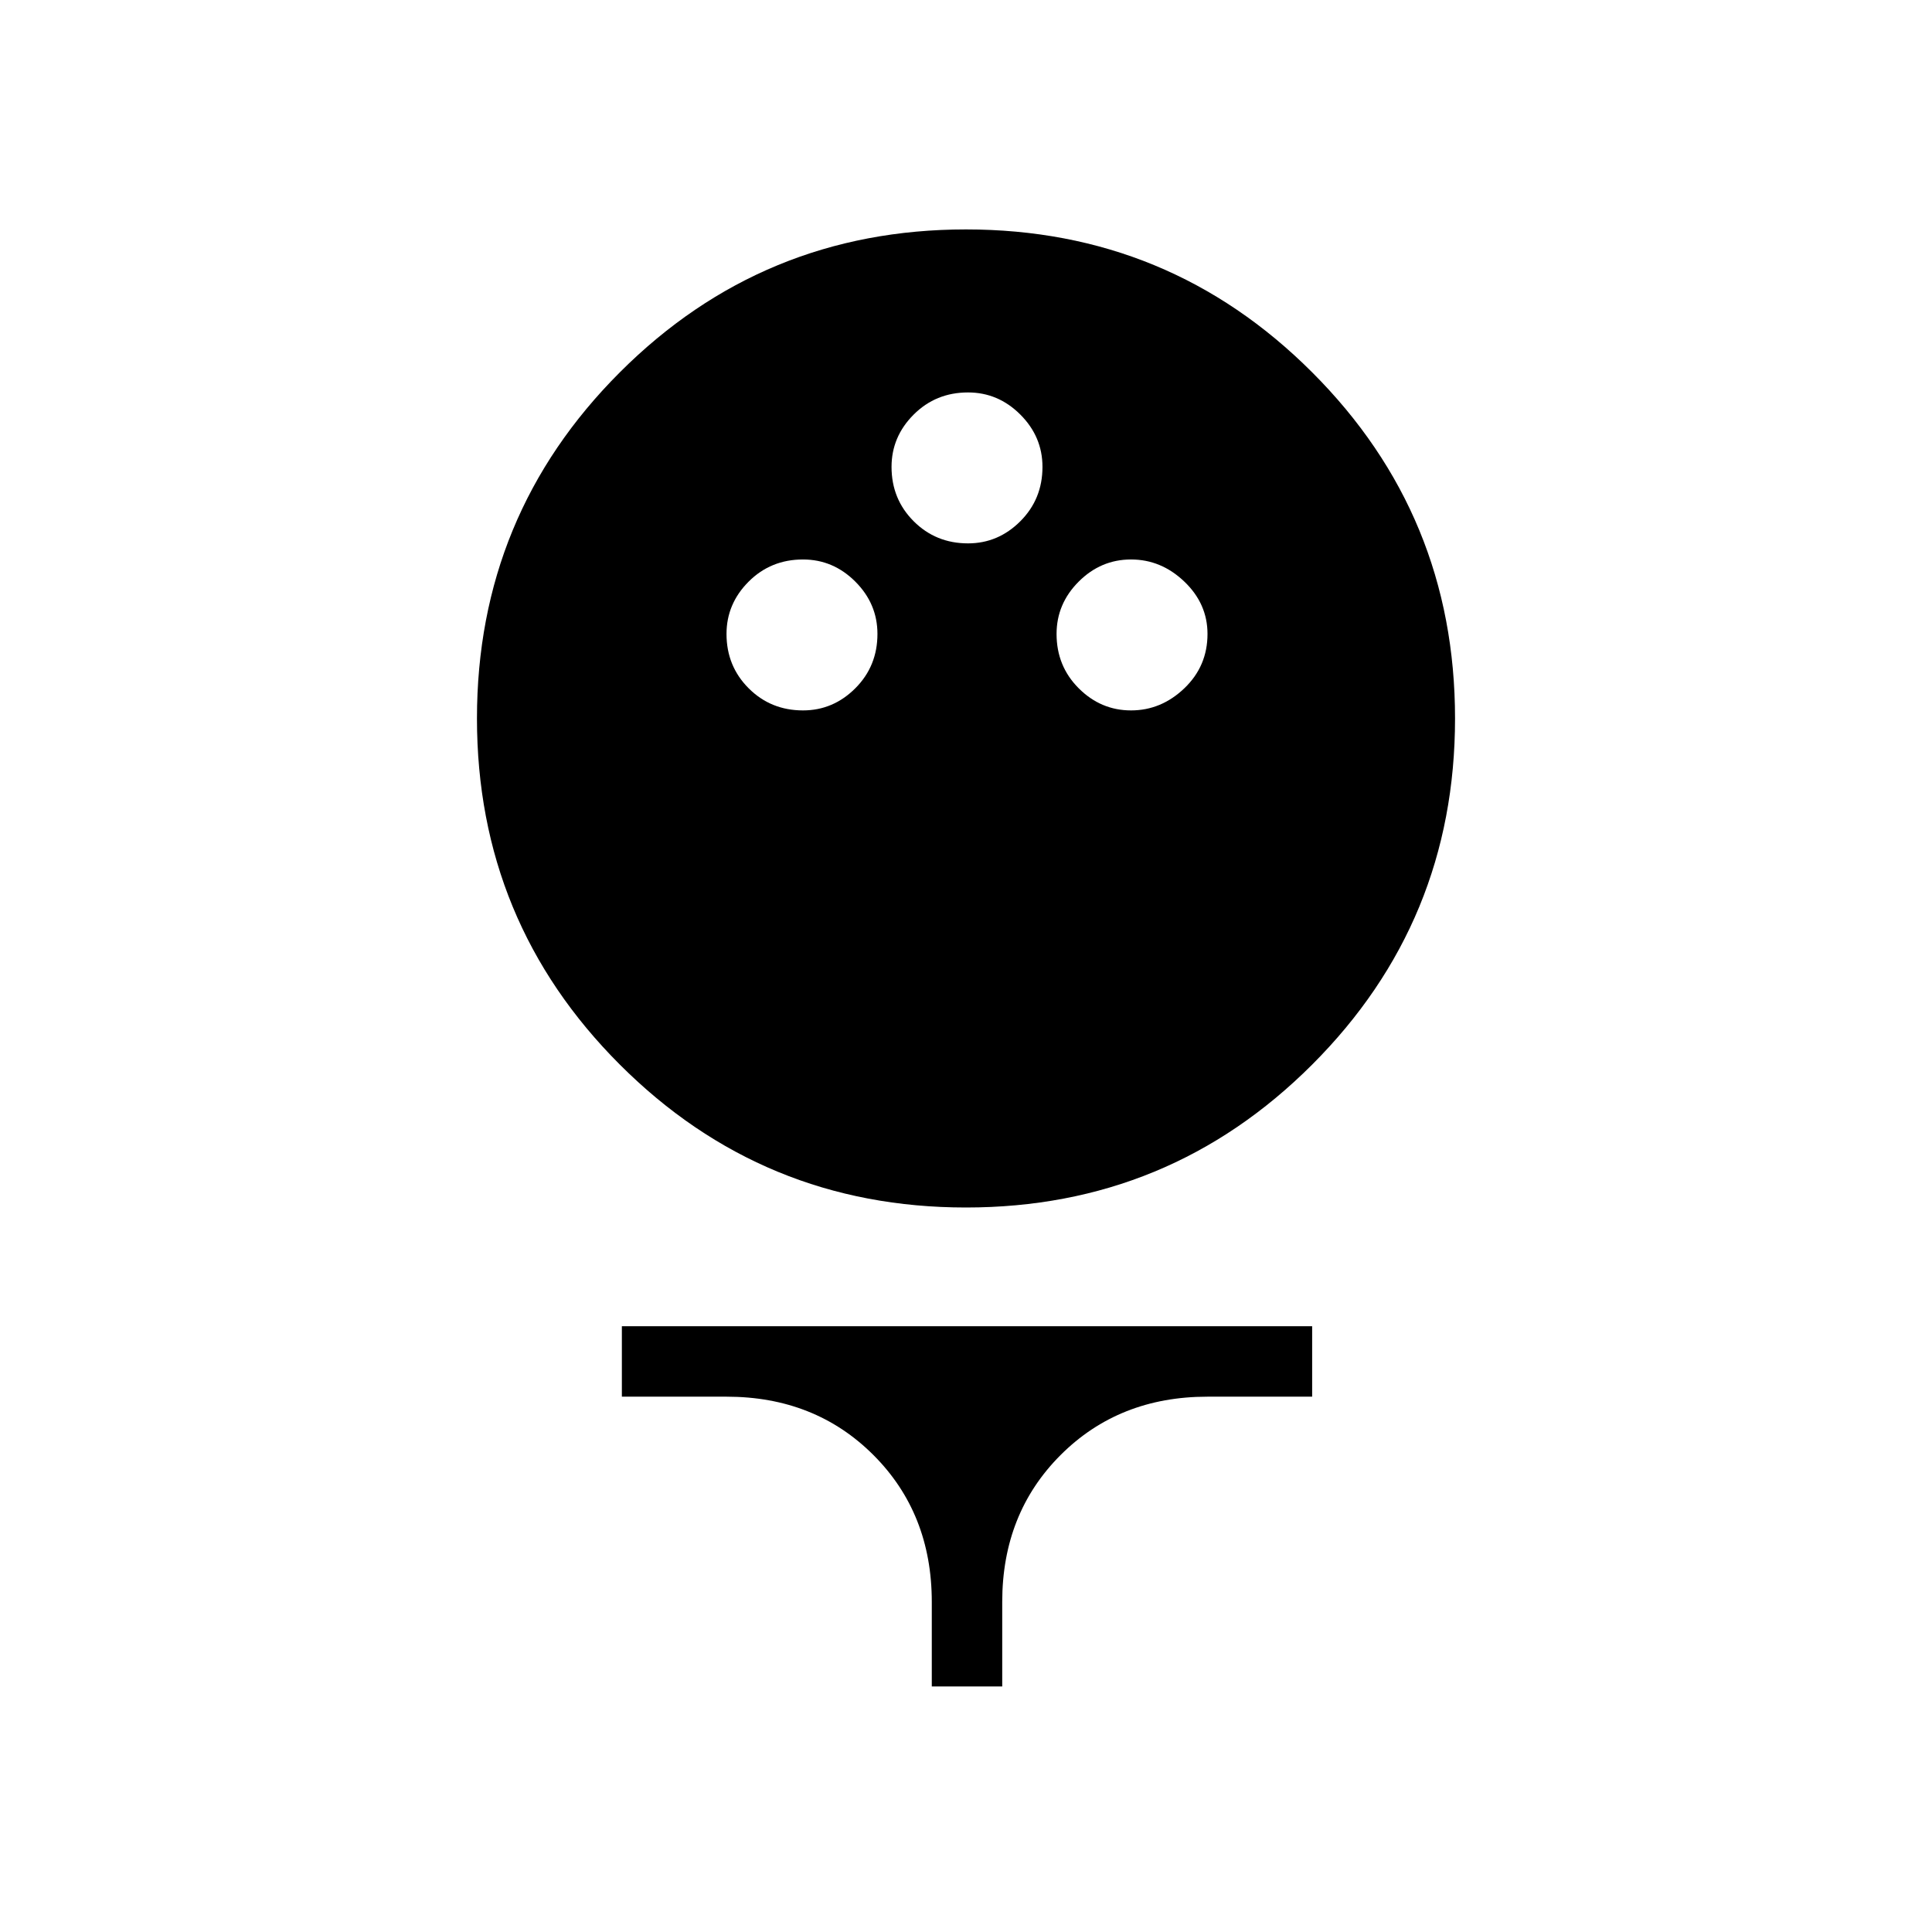 <svg xmlns="http://www.w3.org/2000/svg" height="48" width="48"><path d="M24 30q-5.05 0-8.6-3.55t-3.55-8.6q0-5.05 3.55-8.6T24 5.7q5.05 0 8.6 3.55t3.55 8.6q0 5.05-3.55 8.6T24 30Zm-4.05-12.35q.75 0 1.3-.55t.55-1.35q0-.75-.55-1.3t-1.3-.55q-.8 0-1.35.55t-.55 1.3q0 .8.55 1.35t1.35.55Zm8.15 0q.75 0 1.325-.55T30 15.75q0-.75-.575-1.3T28.1 13.9q-.75 0-1.3.55t-.55 1.3q0 .8.55 1.35t1.3.55Zm-4.05-4.15q.75 0 1.3-.55t.55-1.35q0-.75-.55-1.3t-1.3-.55q-.8 0-1.35.55t-.55 1.3q0 .8.55 1.35t1.35.55Zm-.9 28.4v-2.1q0-2.2-1.45-3.65-1.45-1.45-3.65-1.45h-2.6v-1.75H32.6v1.75H30q-2.2 0-3.65 1.45-1.45 1.45-1.45 3.65v2.1Z"/></svg>